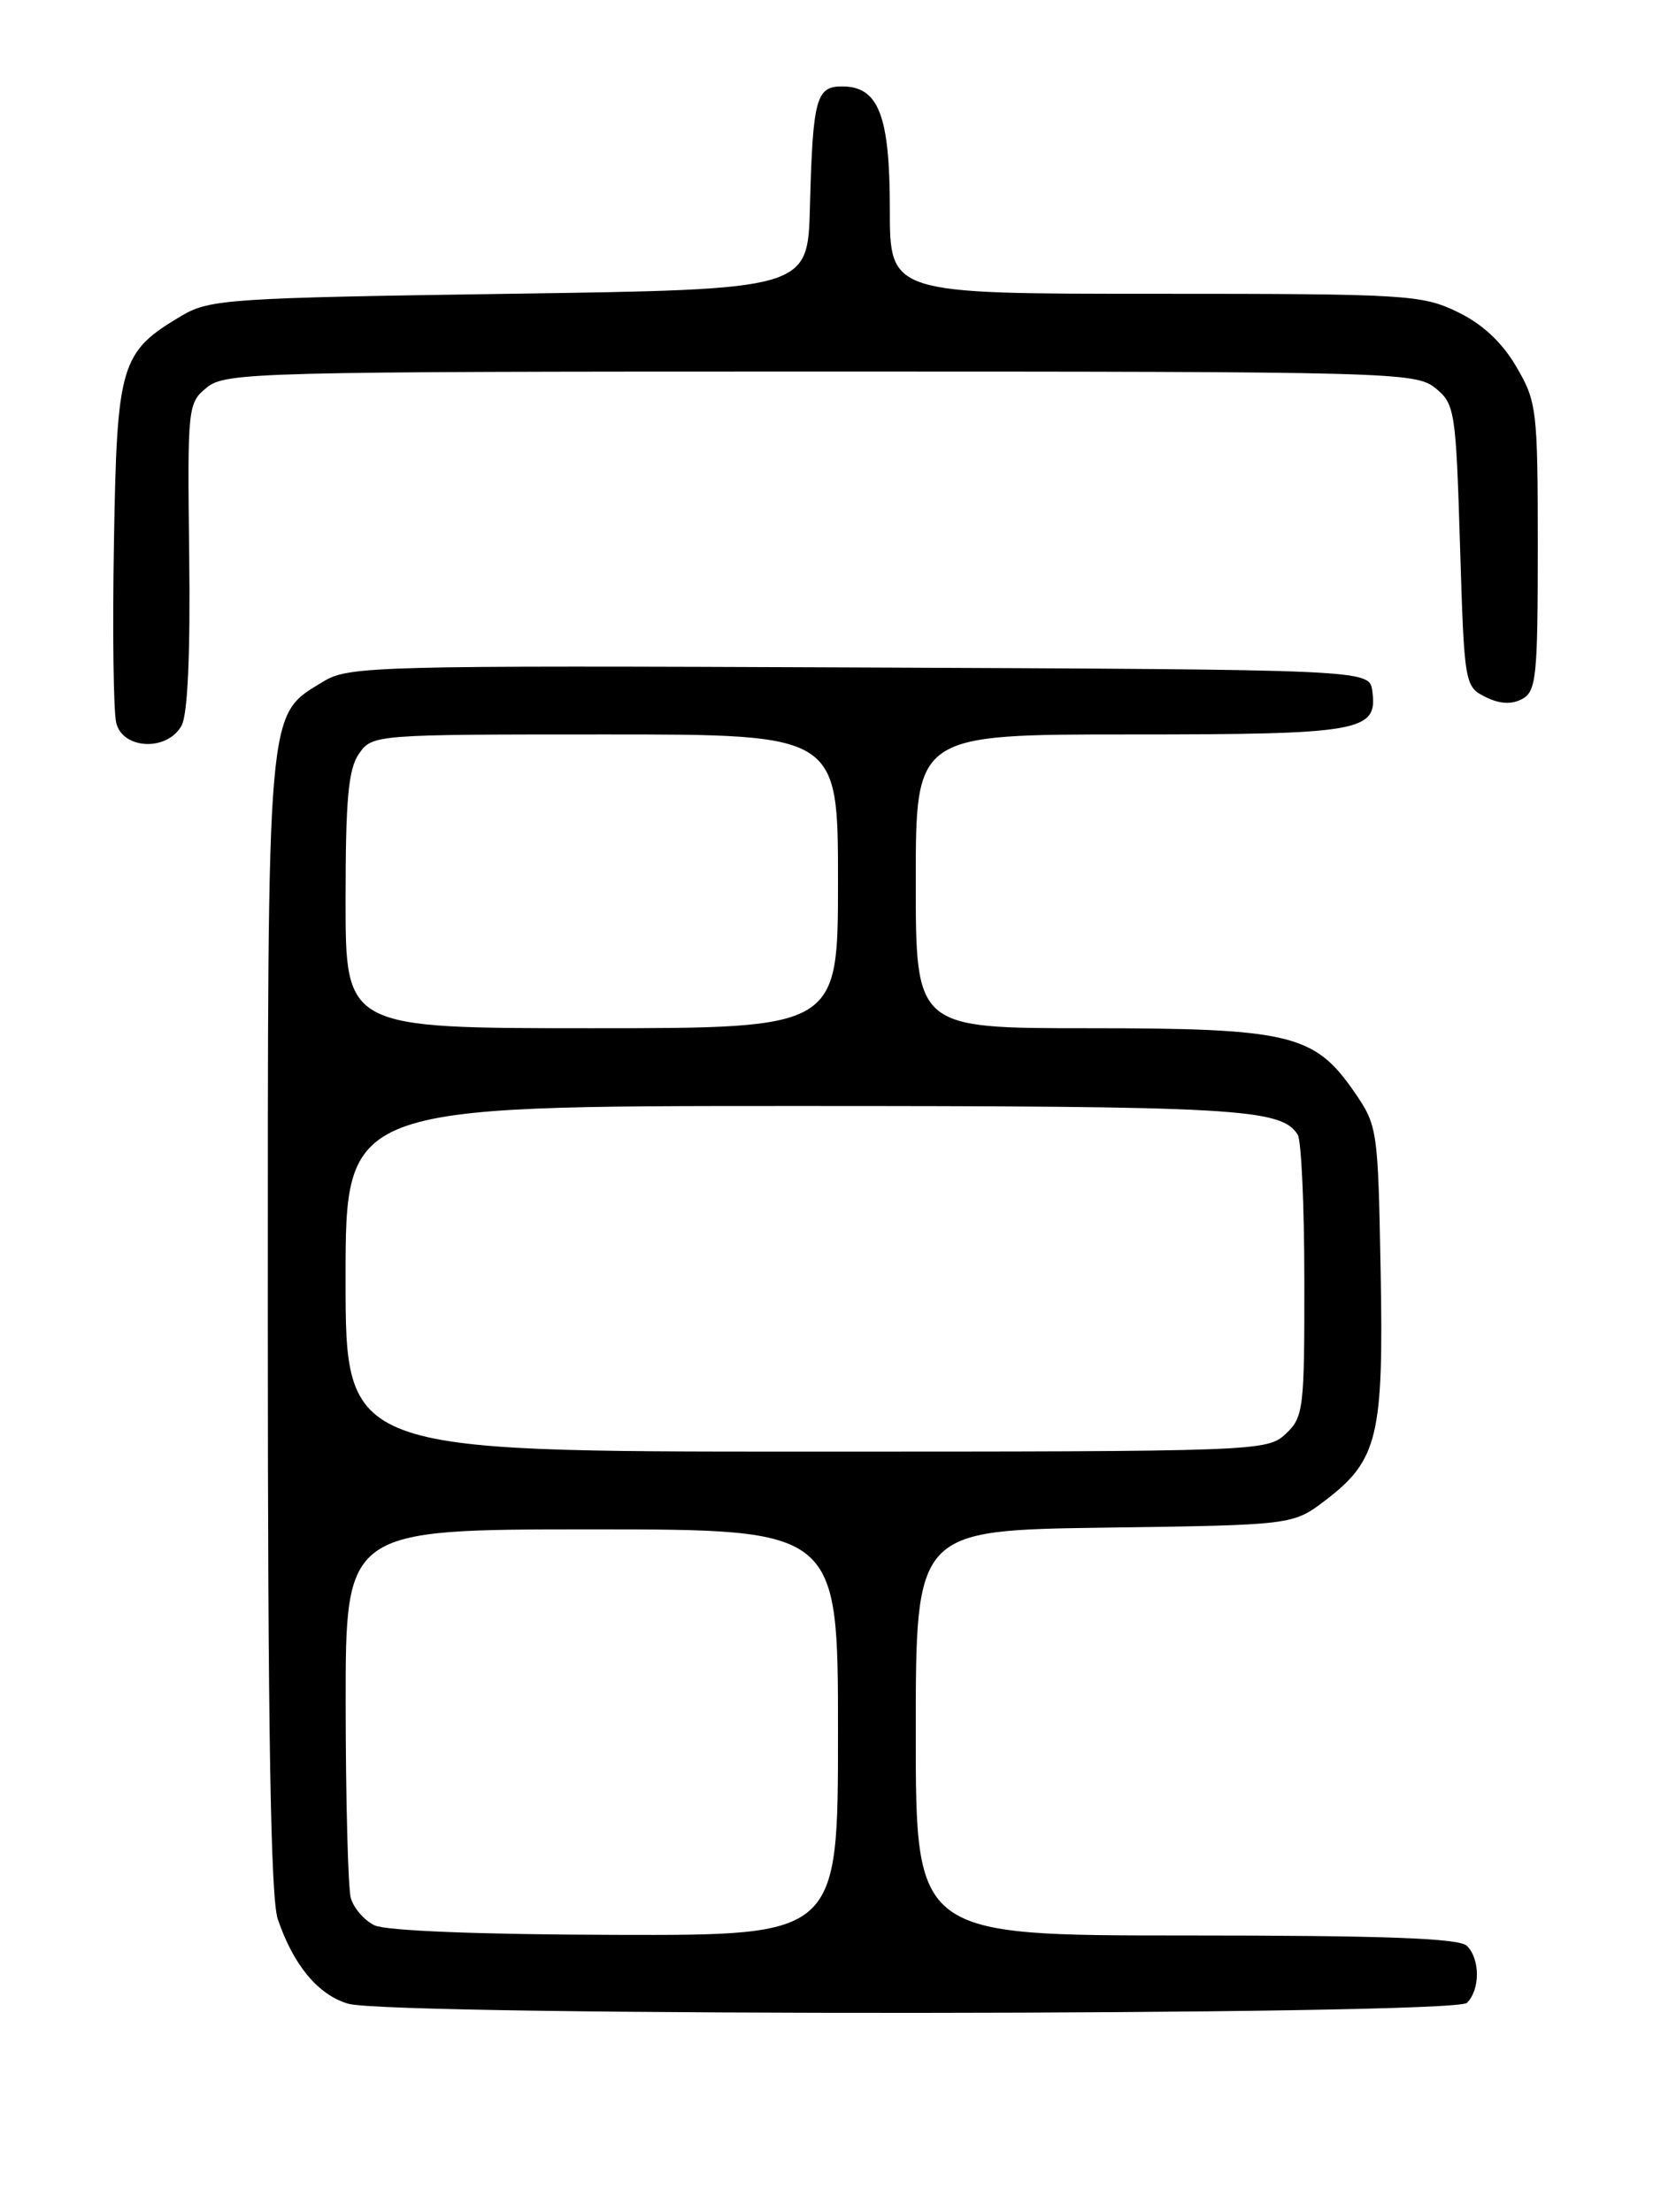 <?xml version="1.0" encoding="UTF-8" standalone="no"?>
<!DOCTYPE svg PUBLIC "-//W3C//DTD SVG 1.1//EN" "http://www.w3.org/Graphics/SVG/1.1/DTD/svg11.dtd" >
<svg xmlns="http://www.w3.org/2000/svg" xmlns:xlink="http://www.w3.org/1999/xlink" version="1.1" viewBox="0 0 194 256">
 <g >
 <path fill="currentColor"
d=" M 169.80 231.80 C 171.34 230.26 171.34 226.74 169.80 225.20 C 168.92 224.32 160.31 224.00 137.30 224.00 C 106.00 224.00 106.00 224.00 106.00 200.55 C 106.00 177.11 106.00 177.11 127.83 176.80 C 149.66 176.50 149.66 176.50 153.44 173.62 C 159.50 168.99 160.17 166.18 159.81 147.04 C 159.50 130.54 159.46 130.27 156.67 126.24 C 152.12 119.69 149.20 119.00 125.98 119.00 C 106.00 119.00 106.00 119.00 106.00 102.00 C 106.00 85.00 106.00 85.00 130.81 85.00 C 157.63 85.00 159.51 84.66 158.84 79.94 C 158.50 77.50 158.50 77.50 99.50 77.25 C 43.24 77.01 40.36 77.09 37.42 78.88 C 30.82 82.92 31.00 80.81 31.00 153.25 C 31.00 200.04 31.33 219.67 32.15 222.10 C 33.96 227.44 36.84 230.89 40.31 231.90 C 45.39 233.37 168.32 233.28 169.80 231.80 Z  M 21.03 83.95 C 21.73 82.64 22.04 75.56 21.90 64.29 C 21.69 47.06 21.73 46.64 23.95 44.84 C 26.11 43.09 29.73 43.00 95.00 43.00 C 161.19 43.00 163.87 43.07 166.14 44.91 C 168.40 46.74 168.52 47.48 169.00 63.13 C 169.49 79.20 169.54 79.46 171.94 80.66 C 173.59 81.48 174.96 81.56 176.19 80.90 C 177.83 80.02 178.00 78.34 178.00 63.30 C 178.00 47.40 177.89 46.49 175.51 42.43 C 173.86 39.61 171.59 37.49 168.70 36.10 C 164.59 34.11 162.79 34.00 133.68 34.00 C 103.00 34.00 103.00 34.00 103.00 24.22 C 103.00 13.34 101.70 10.00 97.46 10.00 C 94.46 10.00 94.08 11.44 93.75 24.00 C 93.50 33.50 93.50 33.50 59.00 34.00 C 26.80 34.47 24.27 34.63 21.10 36.50 C 13.93 40.73 13.54 42.02 13.19 62.75 C 13.01 72.98 13.13 82.40 13.46 83.68 C 14.23 86.77 19.42 86.96 21.03 83.95 Z  M 43.34 222.82 C 42.15 222.24 40.92 220.81 40.60 219.64 C 40.29 218.46 40.02 208.39 40.01 197.25 C 40.00 177.00 40.00 177.00 68.50 177.00 C 97.00 177.00 97.00 177.00 97.00 200.50 C 97.00 224.00 97.00 224.00 71.25 223.93 C 55.51 223.89 44.66 223.46 43.34 222.82 Z  M 40.00 148.00 C 40.00 128.00 40.00 128.00 91.93 128.00 C 143.19 128.00 148.29 128.29 150.21 131.31 C 150.63 131.97 150.98 139.57 150.98 148.21 C 151.00 163.10 150.88 164.03 148.81 165.96 C 146.67 167.96 145.58 168.00 93.31 168.00 C 40.00 168.00 40.00 168.00 40.00 148.00 Z  M 40.00 104.22 C 40.00 92.47 40.32 88.99 41.56 87.22 C 43.10 85.02 43.35 85.00 70.06 85.00 C 97.00 85.00 97.00 85.00 97.00 102.00 C 97.00 119.00 97.00 119.00 68.50 119.00 C 40.00 119.00 40.00 119.00 40.00 104.22 Z "/>
</g>
</svg>